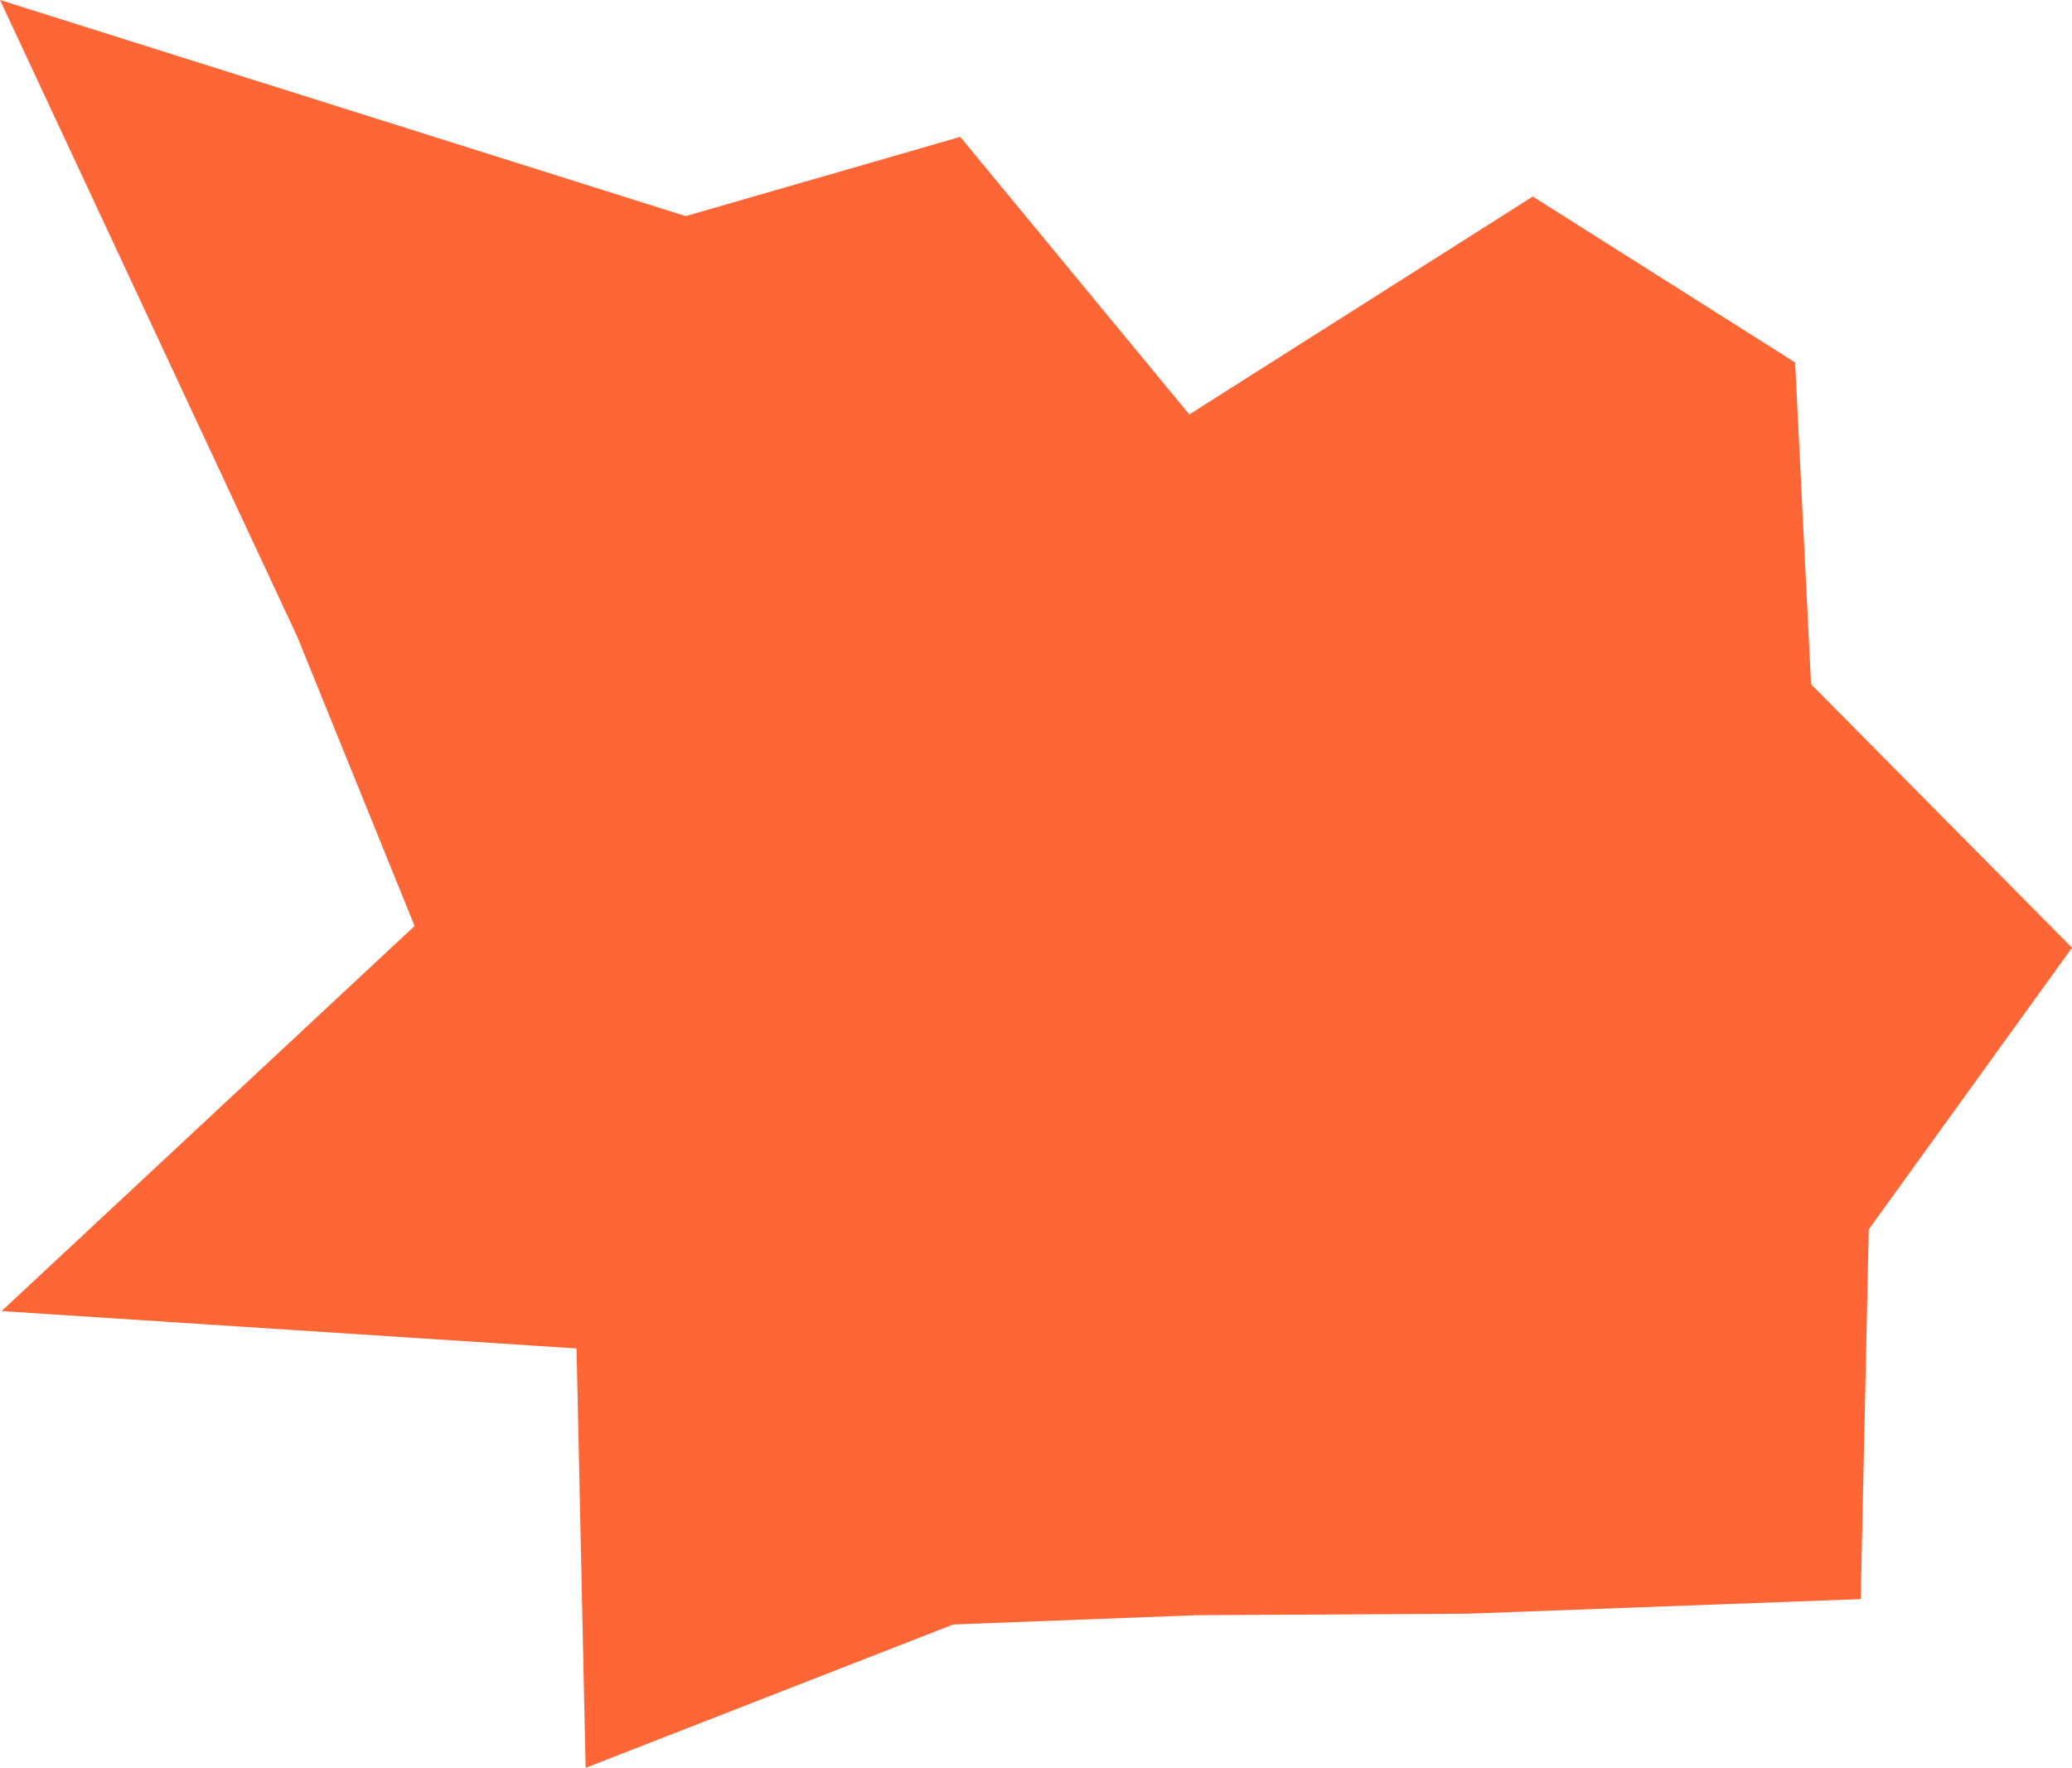 <svg width="320" height="273" viewBox="0 0 320 273" fill="none" xmlns="http://www.w3.org/2000/svg">
<path fill-rule="evenodd" clip-rule="evenodd" d="M277.238 55.973L279.701 105.664L277.238 55.973L279.701 105.664L320 146.355L288.612 189.853L287.371 246.944L226.646 249.196L184.784 249.428L147.208 250.862L90.441 273L89.042 208.235L0.243 202.466L64.028 142.994L45.901 98.31L0 0L105.899 33.376L148.299 21.135L183.674 64.001L236.724 30.348L277.238 55.973Z" fill="#FF6635"/>
</svg>
